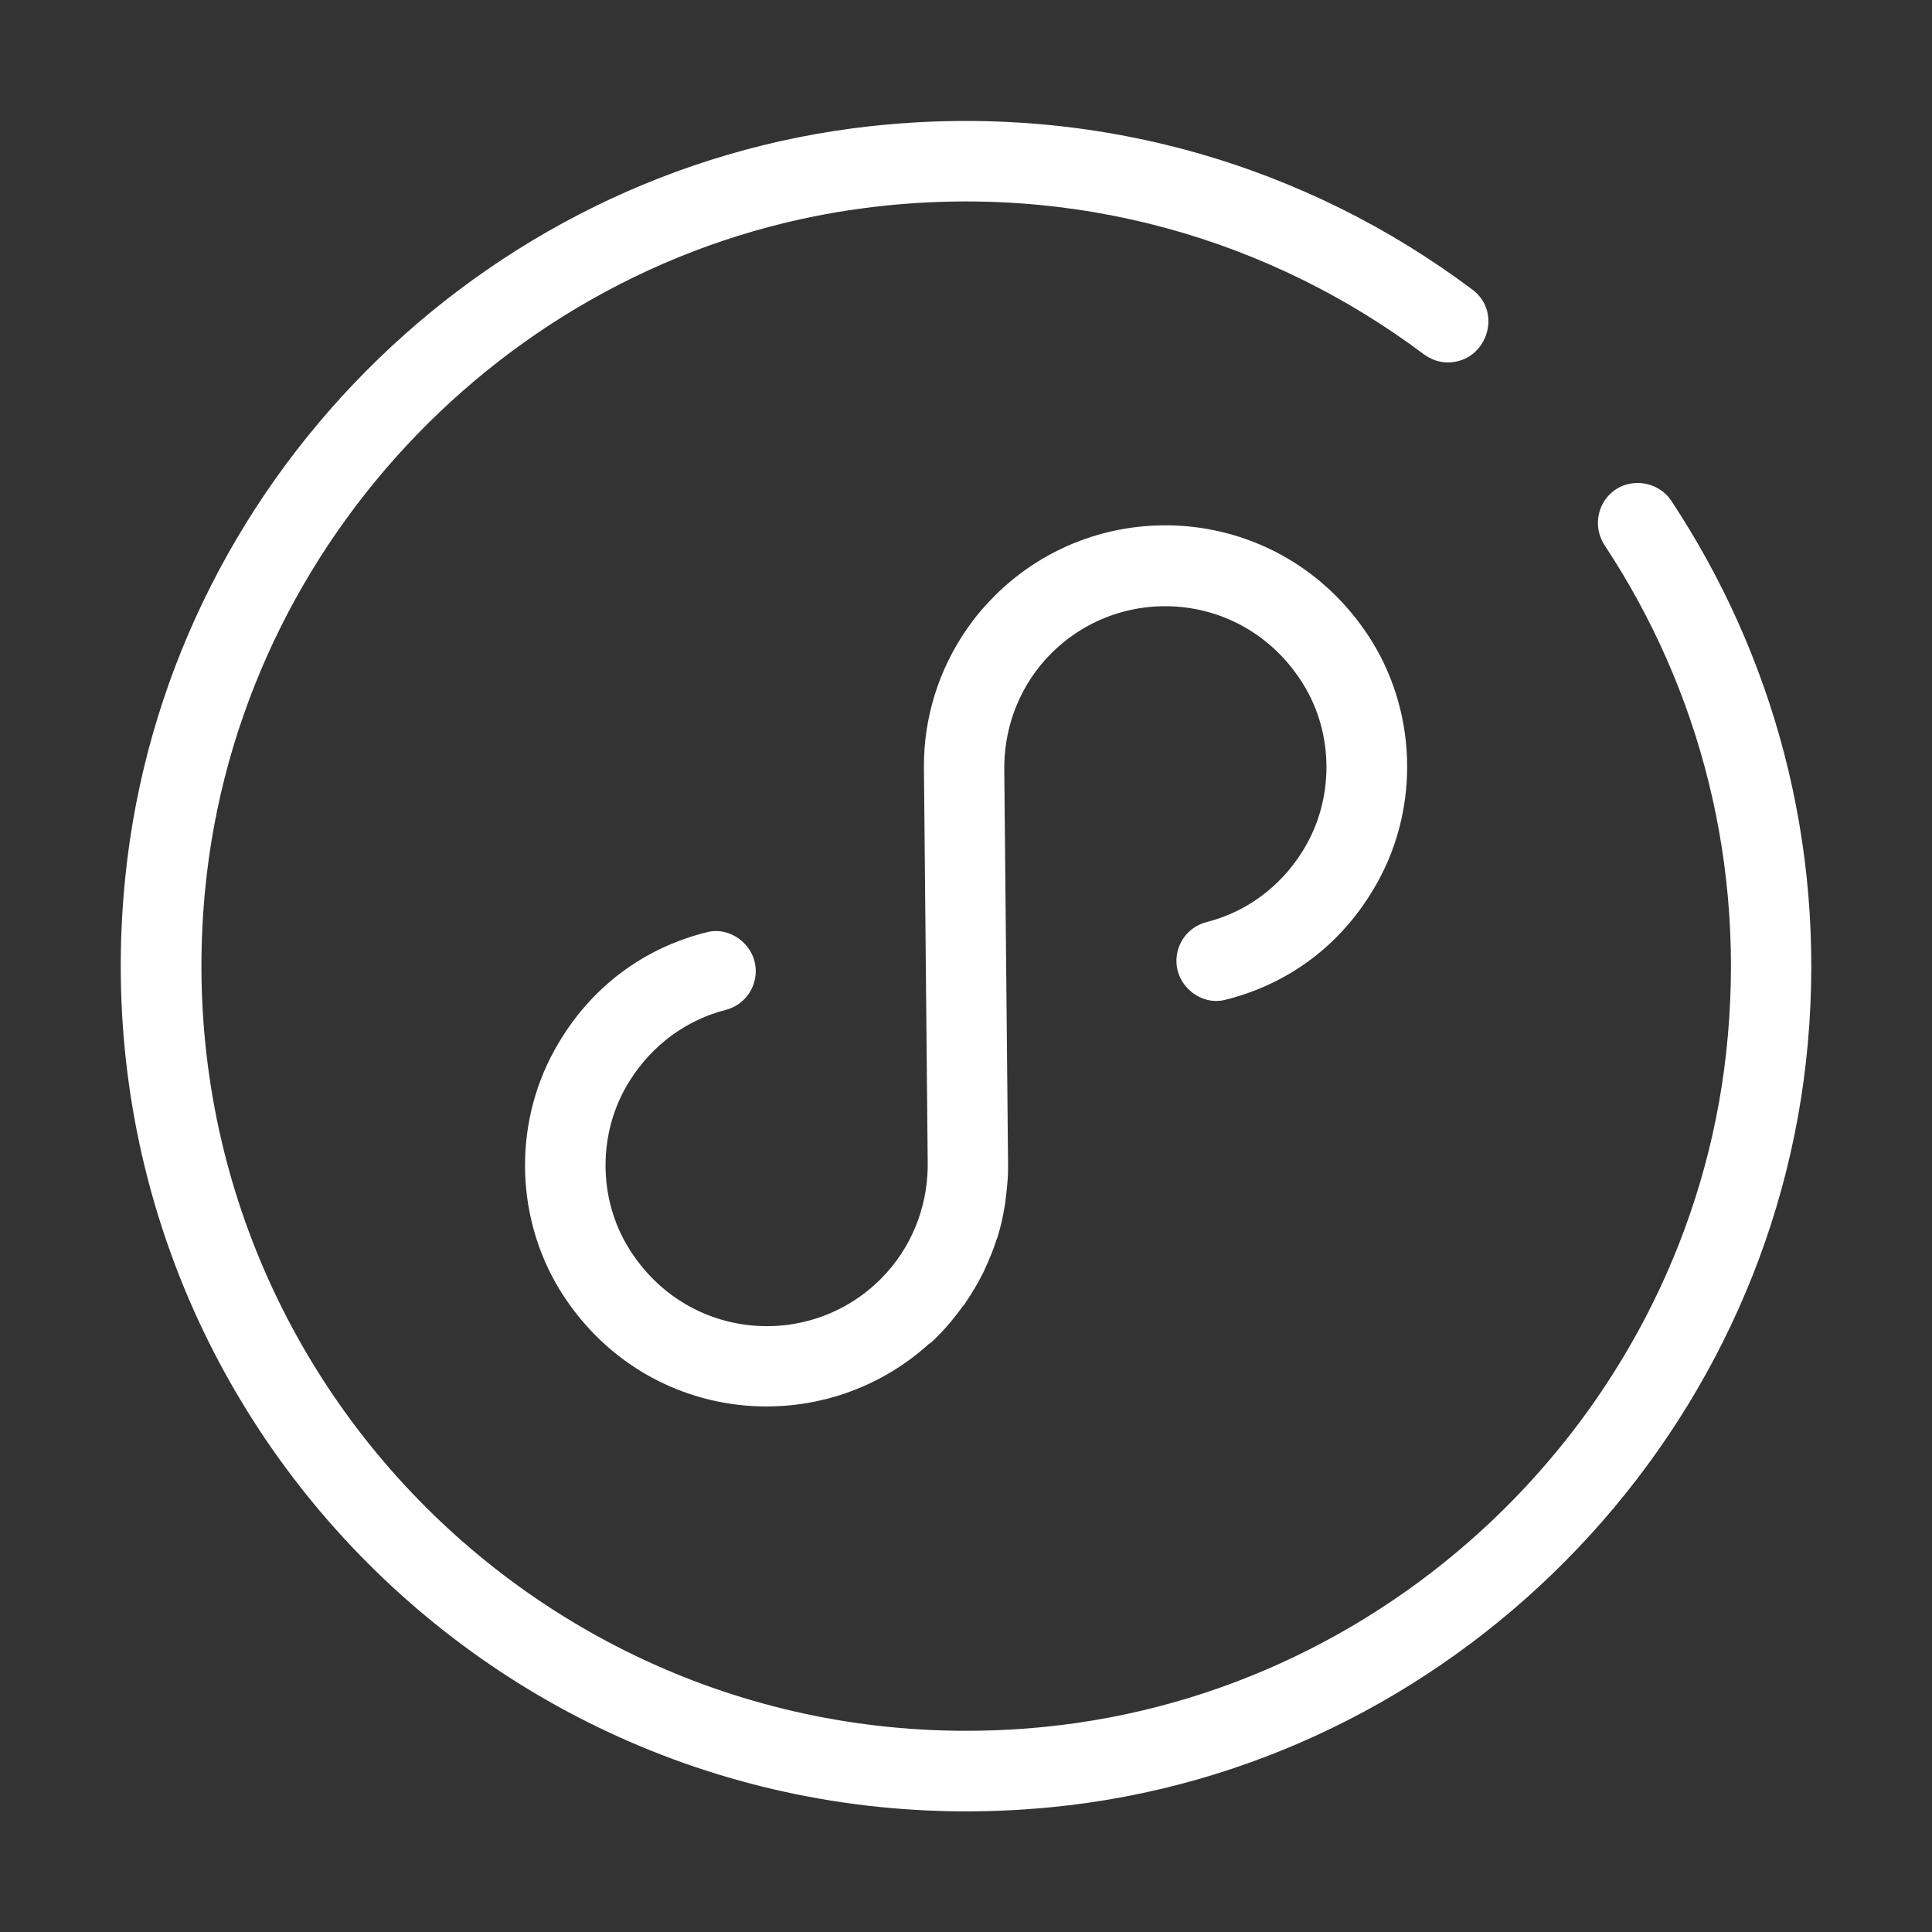 <?xml version="1.0" standalone="no"?><!DOCTYPE svg PUBLIC "-//W3C//DTD SVG 1.1//EN" "http://www.w3.org/Graphics/SVG/1.1/DTD/svg11.dtd"><svg class="icon" width="32px" height="32.00px" viewBox="0 0 1024 1024" version="1.1" xmlns="http://www.w3.org/2000/svg"><rect x="0" y="0" width="1024" height="1024" fill="#333333" stroke="none"/><path fill="#ffffff" d="M885.8 265.4c-3.9-5.9-10.7-9.4-17.8-9.4-17.1 0-26.8 18.9-17.4 33.2 50 75.7 75.3 169.1 64.3 268.8-20.7 187.8-173.4 338.6-361.4 357.3-256 25.4-469.4-187.7-444.8-443.5 17.9-185.7 165-337.8 350.1-361.6 111.5-14.3 215.2 17.1 295.9 77.6 3.7 2.7 8.1 4.3 12.6 4.3 20.5 0 29.5-26.3 13.1-38.6-87.2-65.4-199-99.8-319.1-86.6C253.9 89.7 87.5 257.5 66.4 465c-28.9 283.6 207 520.3 490.4 492.9 211.9-20.5 382.6-193.1 401.4-405.1 9.5-106.7-18.7-206.2-72.4-287.4zM639.6 488.7c-16 4.1-21.5 23.8-9.8 35.5 5 5 12.3 7.5 19.3 5.8 32.2-7.9 62-28.1 81-62.4 22.6-40.6 20.7-91.8-4.8-130.6-46.3-70.3-142-77.3-198.2-21.1-5.4 5.4-10.3 11.2-14.3 17-15.4 22-23.2 47.7-23.1 73.5l1.1 115.1 0.9 94.1v3.6c-0.5 21.3-8.7 42.5-24.9 58.7-38 38-103 32.7-133.4-16.1-16.6-26.6-16.6-61.7 0-88.4 12.6-20.3 31.1-32.9 51.1-38.1 16-4.1 21.5-23.8 9.8-35.5-5-5-12.3-7.5-19.3-5.8-32.2 7.9-62 28.1-81 62.4-22.6 40.6-20.7 91.8 4.8 130.6 45.2 68.6 137.3 76.7 194 24.9v0.2c1.5-1.2 2.9-2.6 4.2-3.9 4.9-4.9 9.2-10.2 13.1-15.6 0.3-0.5 0.9-0.9 1.2-1.4 0.2-0.3 0.4-0.7 0.6-1 3.4-5 6.4-10.1 9.1-15.4 0.4-0.7 0.7-1.5 1-2.2 2.4-5.1 4.5-10.3 6.2-15.6 0.2-0.5 0.4-1.1 0.6-1.6 1.7-5.5 2.9-11.1 3.8-16.7 0.2-1.3 0.4-2.6 0.5-3.8 0.7-5.7 1.3-11.4 1.2-17.1l-1.1-115.1-0.9-93.5V405c0.5-21.3 8.7-42.5 24.9-58.7 38-38 103-32.7 133.4 16.1 16.6 26.6 16.6 61.7 0 88.4-12.5 20.2-31 32.8-51 37.9z"  /></svg>